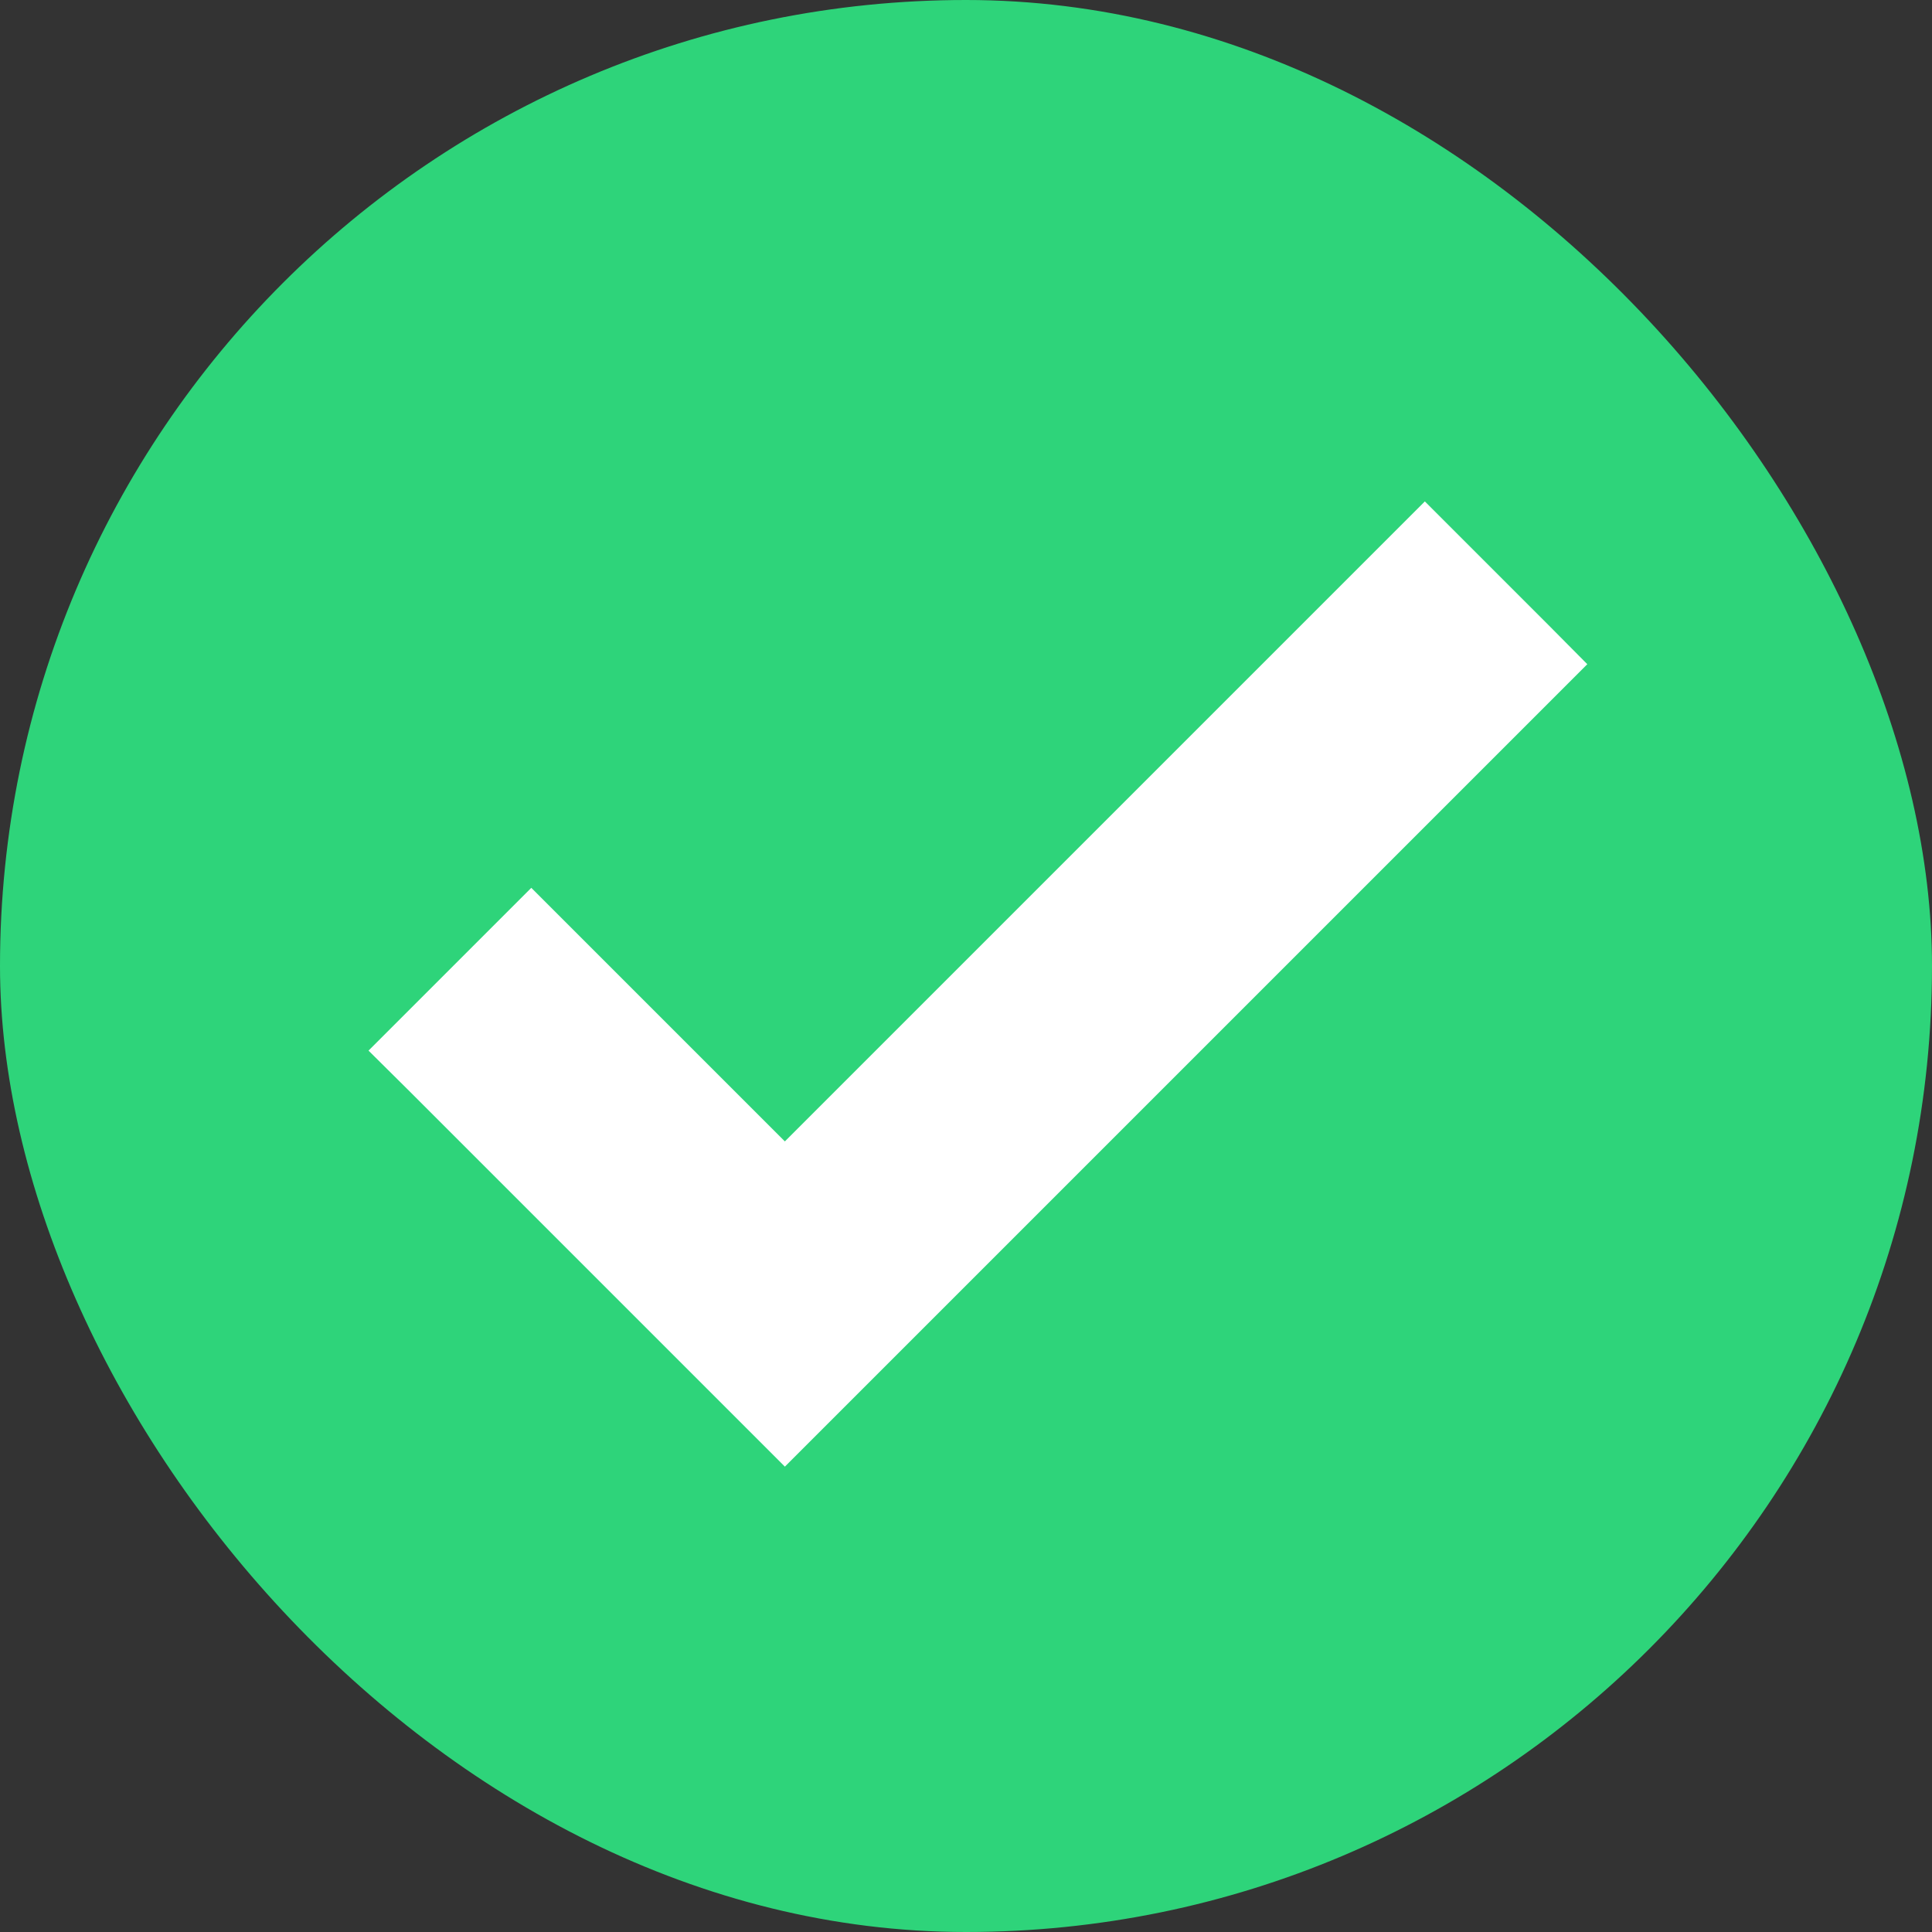 <svg width="12" height="12" viewBox="0 0 12 12" fill="none" xmlns="http://www.w3.org/2000/svg">
<rect x="0" y="0" width="12" height="12" fill="#333333" stroke="none"/>
<rect width="12" height="12" rx="6" fill="#2ED47A"/>
<path d="M4.875 7.332L3.421 5.878L3.3 5.757L3.179 5.878L2.654 6.403L2.532 6.525L2.654 6.646L4.754 8.746L4.875 8.867L4.996 8.746L9.496 4.246L9.617 4.125L9.496 4.003L8.971 3.478L8.85 3.357L8.729 3.478L4.875 7.332Z" fill="white" stroke="white" stroke-width="0.343"/>
</svg>
